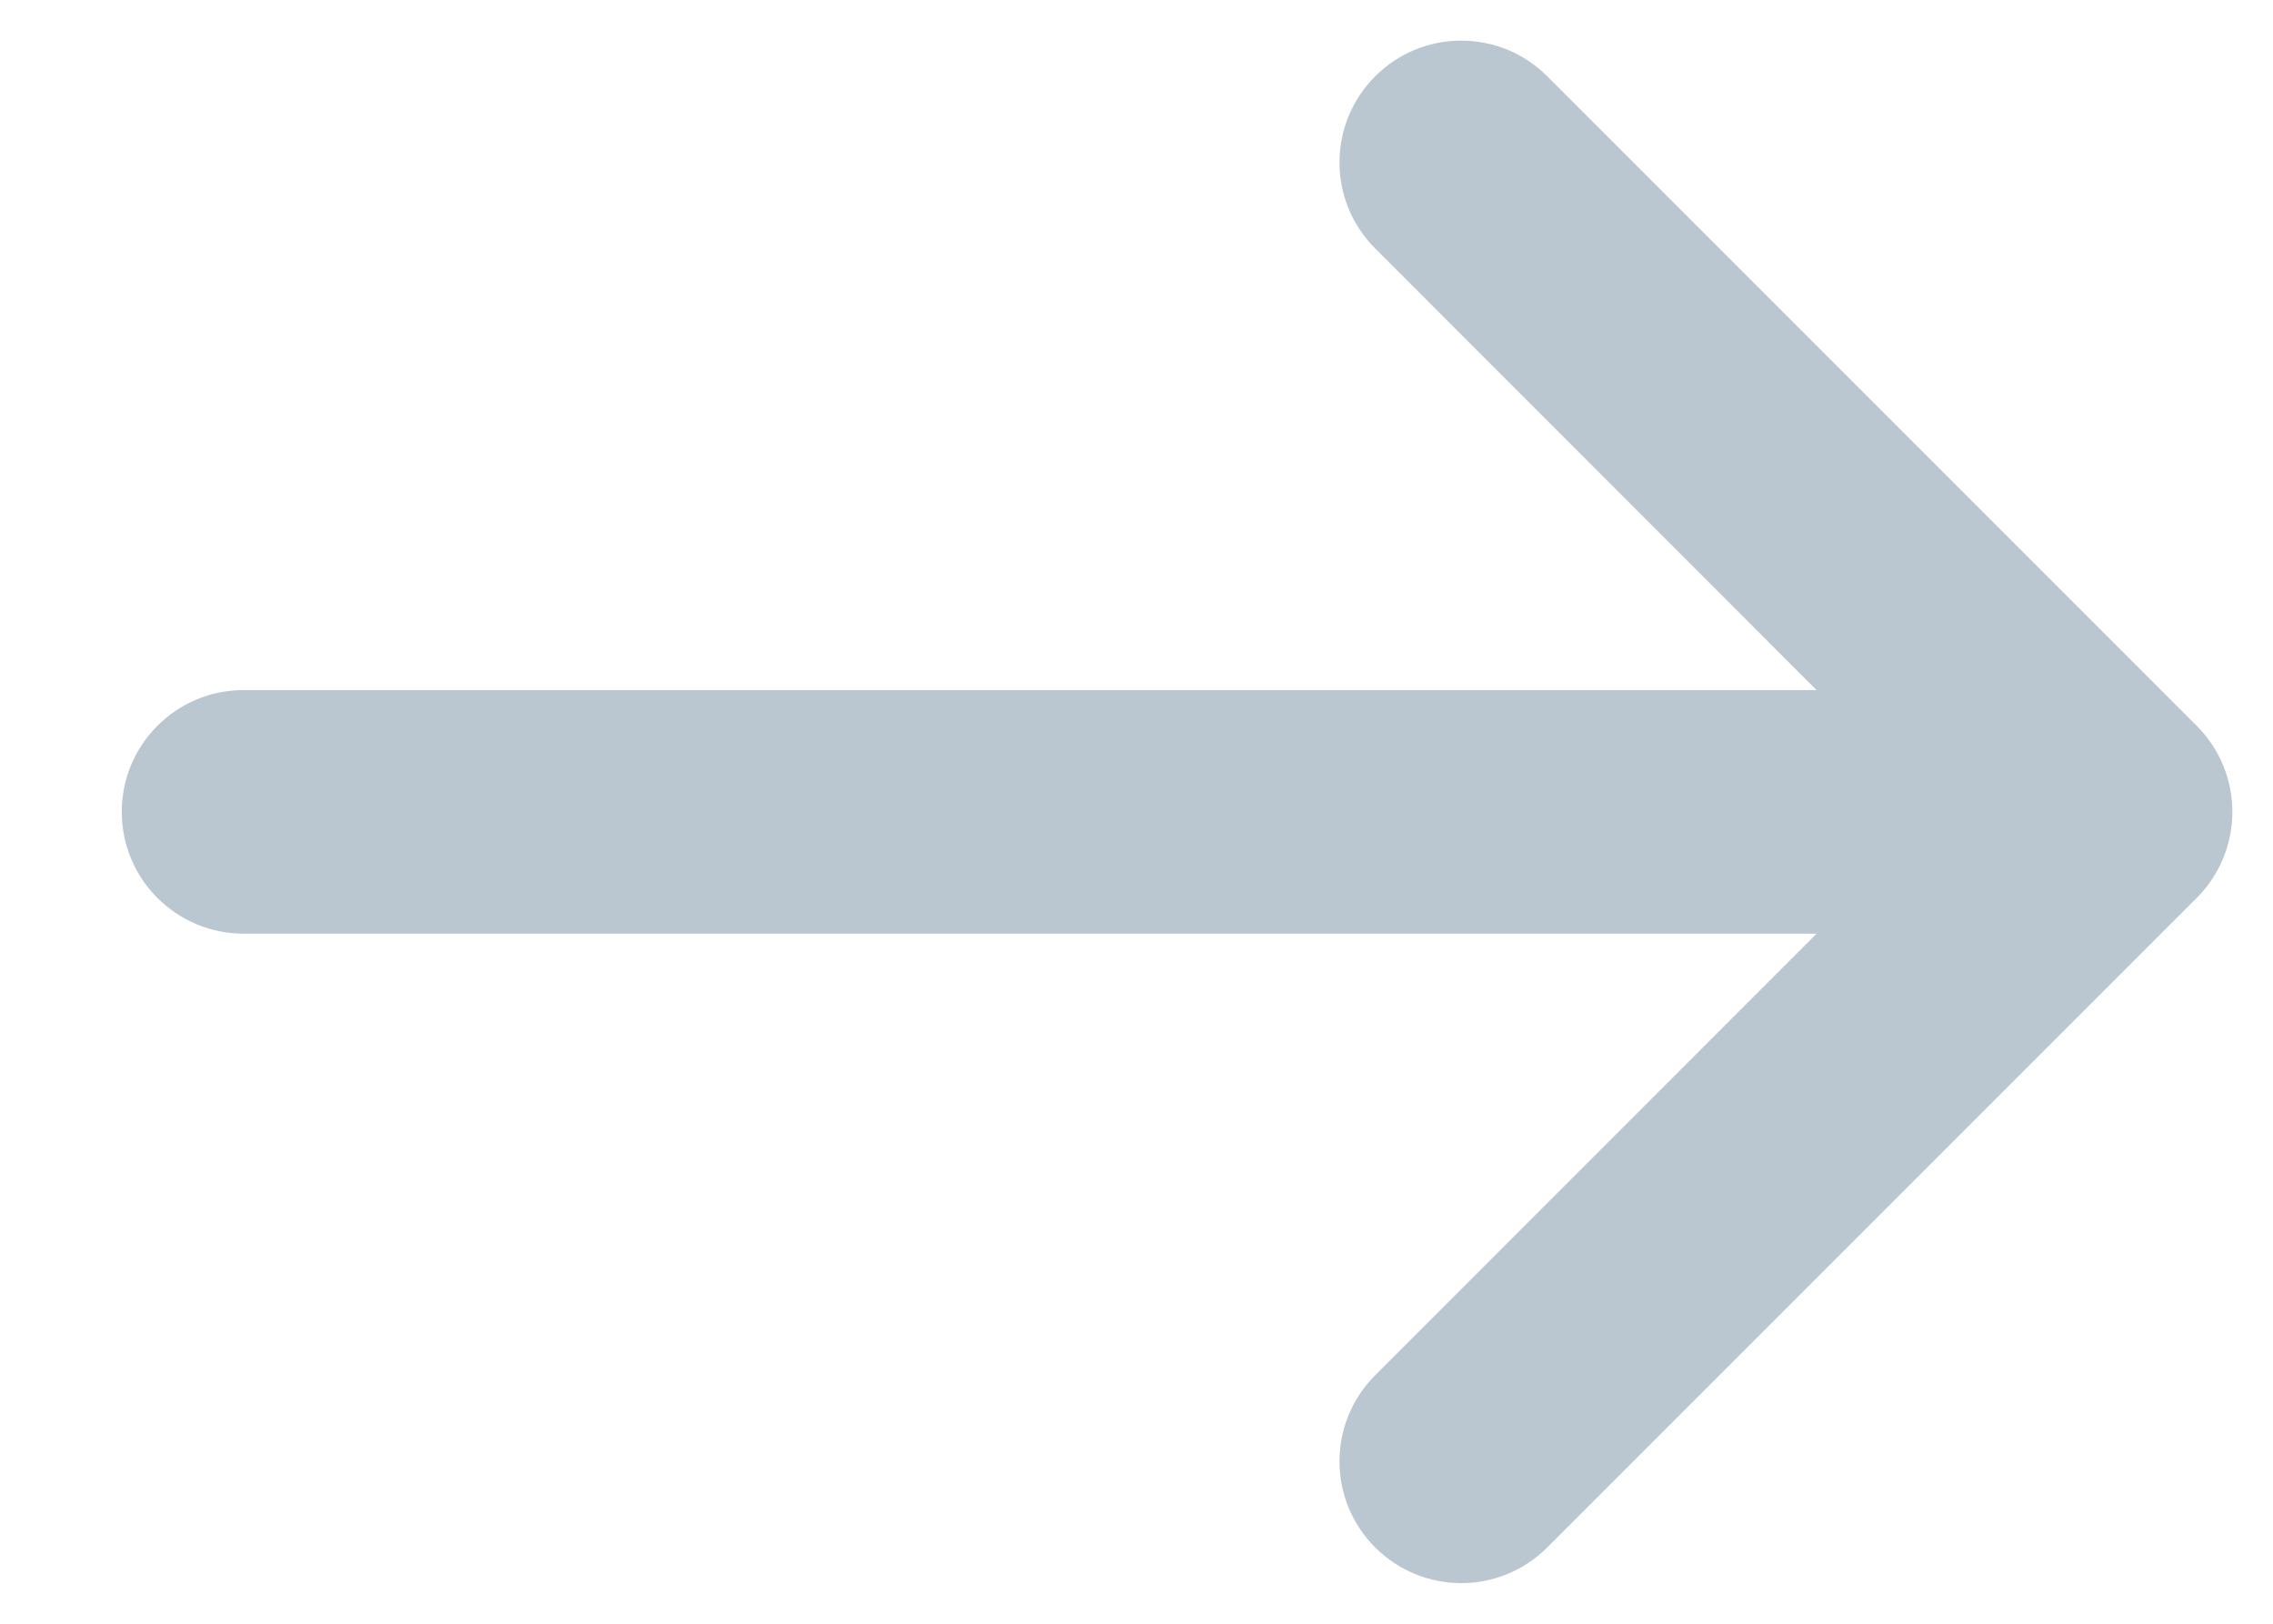 <svg width="14" height="10" viewBox="0 0 14 10" fill="none" xmlns="http://www.w3.org/2000/svg">
<path d="M8.47 1.53C8.177 1.237 8.177 0.763 8.47 0.47C8.763 0.177 9.237 0.177 9.53 0.47L13.53 4.47C13.823 4.763 13.823 5.237 13.53 5.53L9.53 9.53C9.237 9.823 8.763 9.823 8.47 9.53C8.177 9.237 8.177 8.763 8.47 8.47L11.189 5.75H1.5C1.086 5.75 0.75 5.414 0.75 5C0.75 4.586 1.086 4.25 1.5 4.25H11.189L8.47 1.53Z" fill="#BAC6D0"/>
</svg>
